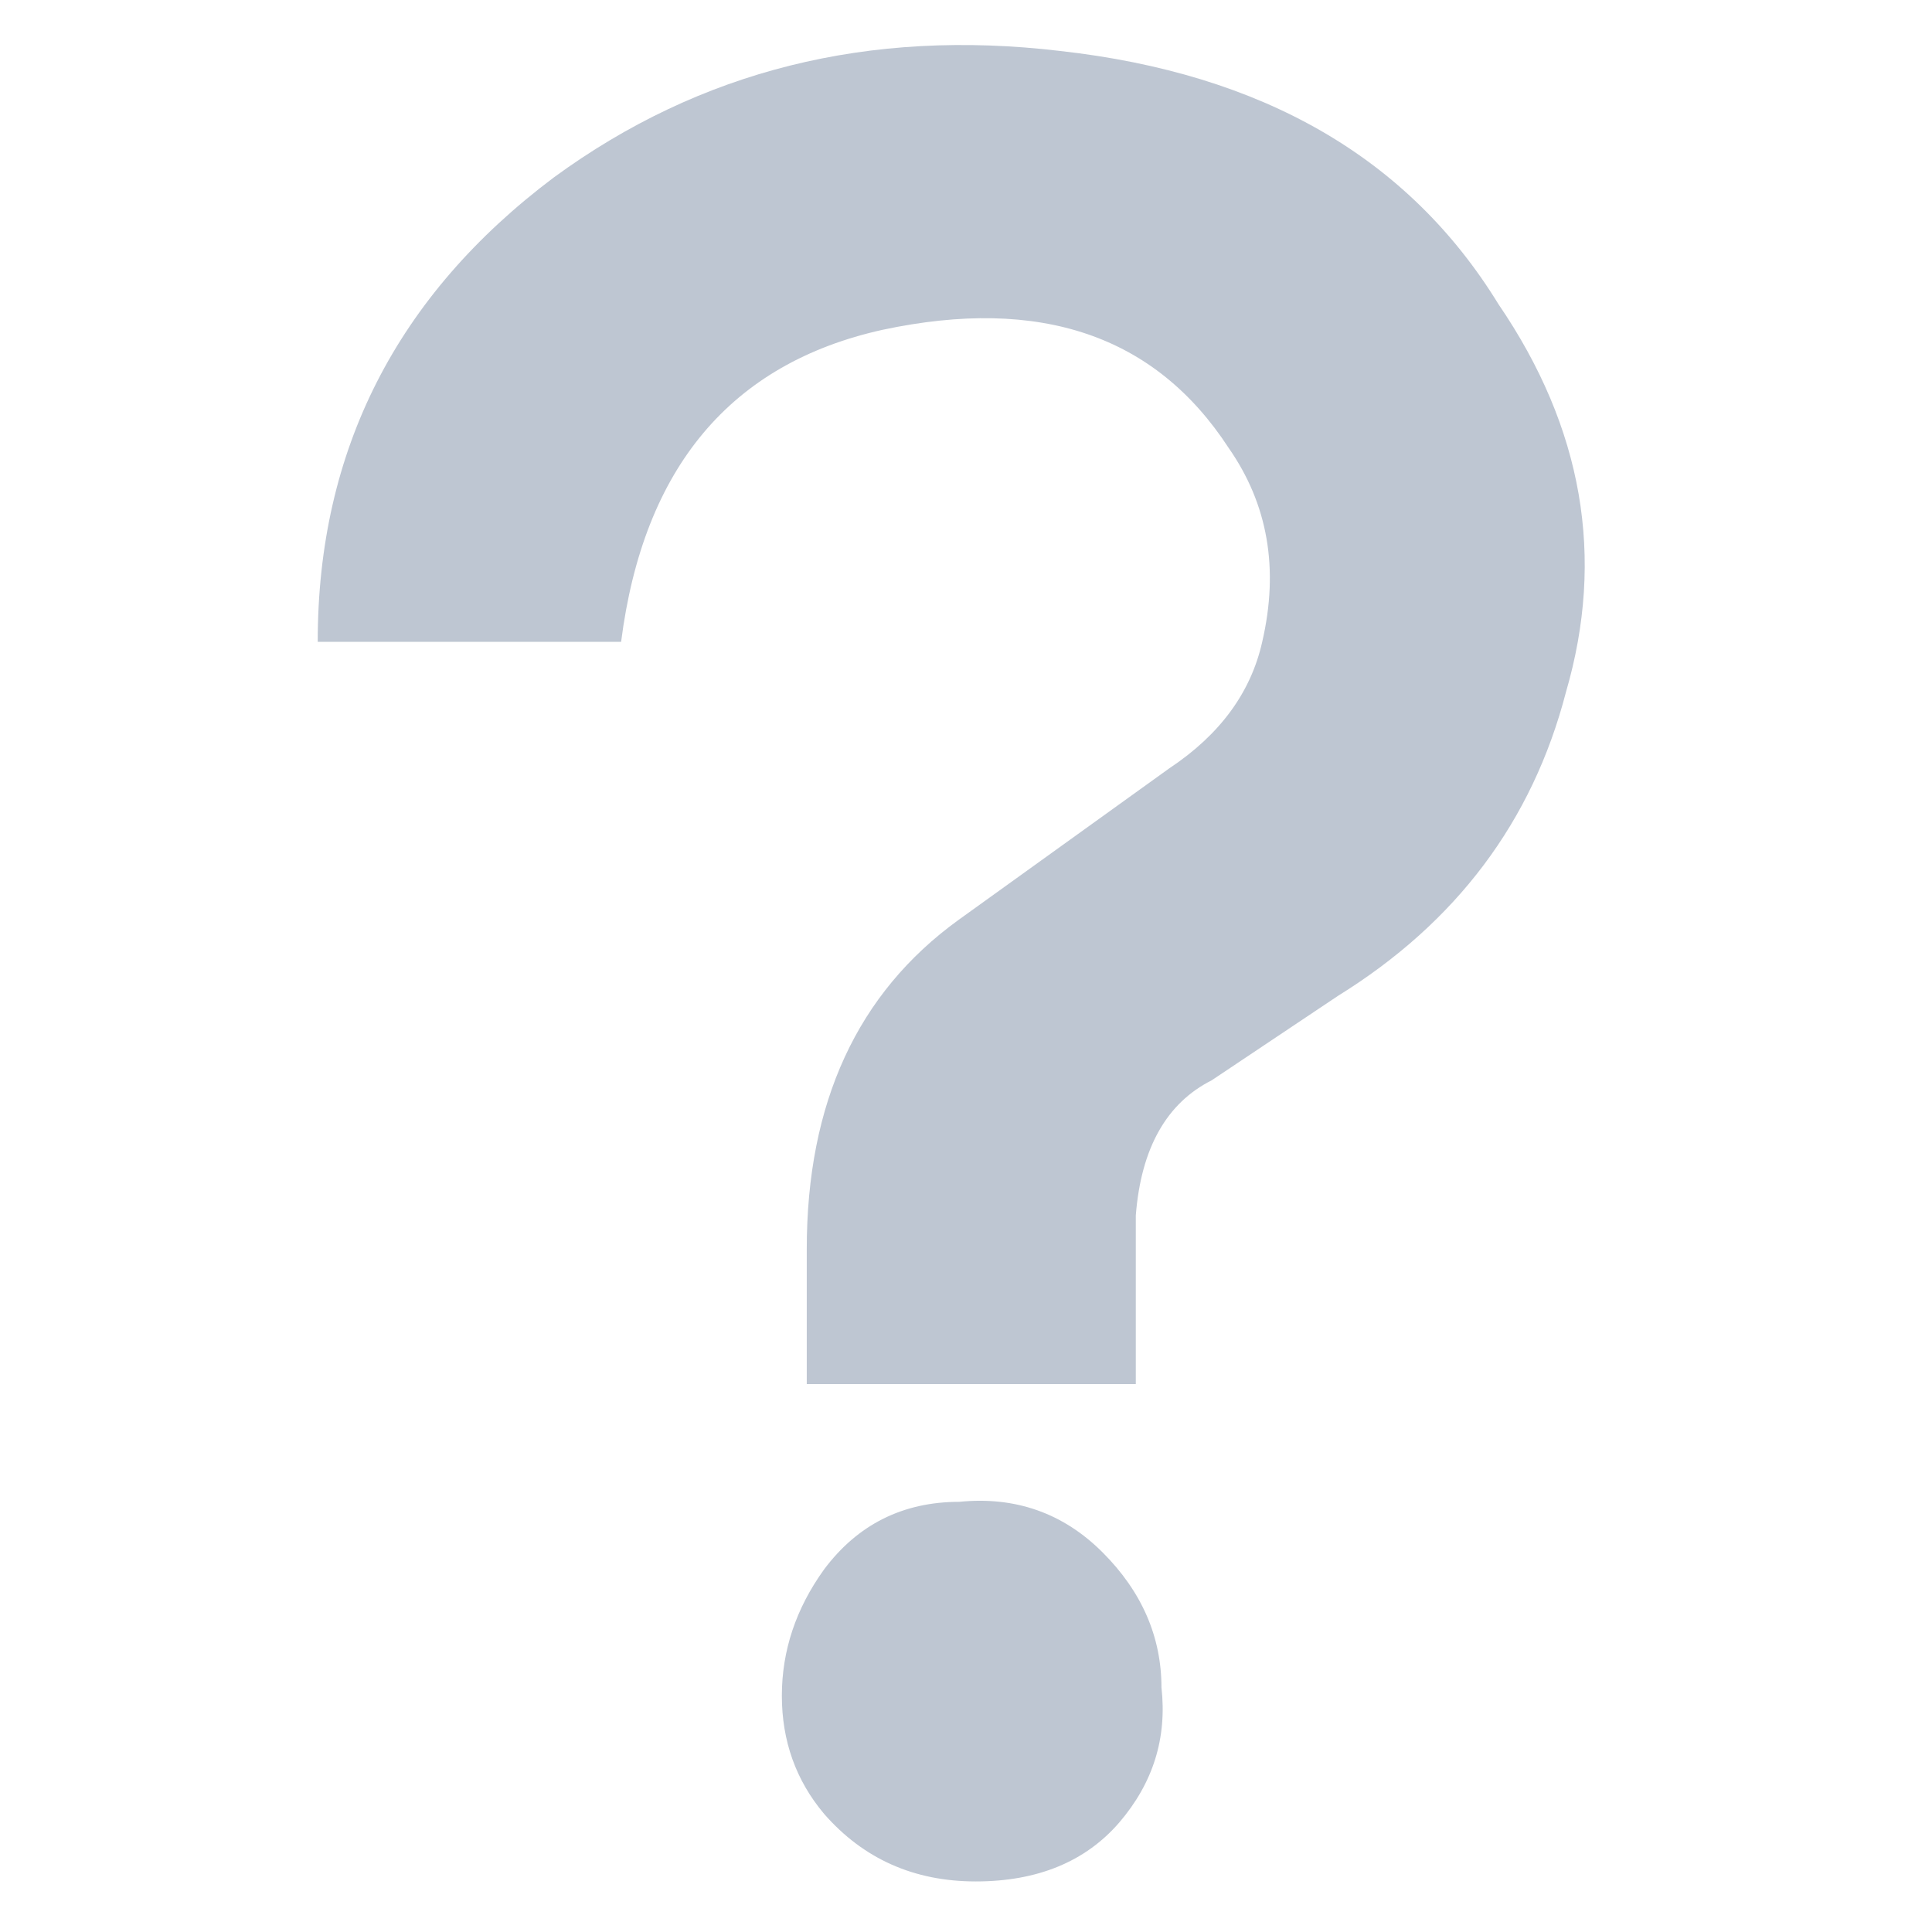 <?xml version="1.0" encoding="utf-8"?>
<!-- Generator: Adobe Illustrator 22.1.0, SVG Export Plug-In . SVG Version: 6.00 Build 0)  -->
<svg version="1.1" id="レイヤー_1" xmlns="http://www.w3.org/2000/svg" xmlns:xlink="http://www.w3.org/1999/xlink" x="0px"
	 y="0px" viewBox="0 0 512 512" style="enable-background:new 0 0 512 512;" xml:space="preserve">
<style type="text/css">
	.st0{fill:#BEC6D2;}
</style>
<path class="st0" d="M84.2,170c0-50.6,20.9-91.7,62.6-123c38.7-28.3,83.4-39.5,134.1-33.5c53.7,6,92.4,28.3,116.2,67.1
	c22.4,32.8,28.3,67.1,17.9,102.8c-8.9,34.3-29.1,61.1-60.4,80.5l-33.5,22.4c-11.9,6-18.7,17.9-20.1,35.8c0,11.9,0,26.8,0,44.7h-87.2
	v-35.8c0-38.7,13.4-67.8,40.2-87.2l55.9-40.2c13.4-8.9,21.6-20.1,24.6-33.5c4.5-19.4,1.5-36.5-8.9-51.4
	c-19.4-29.8-49.9-40.2-91.7-31.3c-40.2,8.9-63.4,36.5-69.3,82.7H84.2z M258.6,498.6c-16.4,0-29.8-6-40.2-17.9
	c-7.5-8.9-11.2-19.4-11.2-31.3c0-11.9,3.7-23.1,11.2-33.5c8.9-11.9,20.9-17.9,35.8-17.9c14.9-1.5,27.6,3,38,13.4
	c10.4,10.4,15.6,22.4,15.6,35.8c1.5,13.4-2.2,25.3-11.2,35.8C287.7,493.3,275,498.6,258.6,498.6z"/>
</svg>
